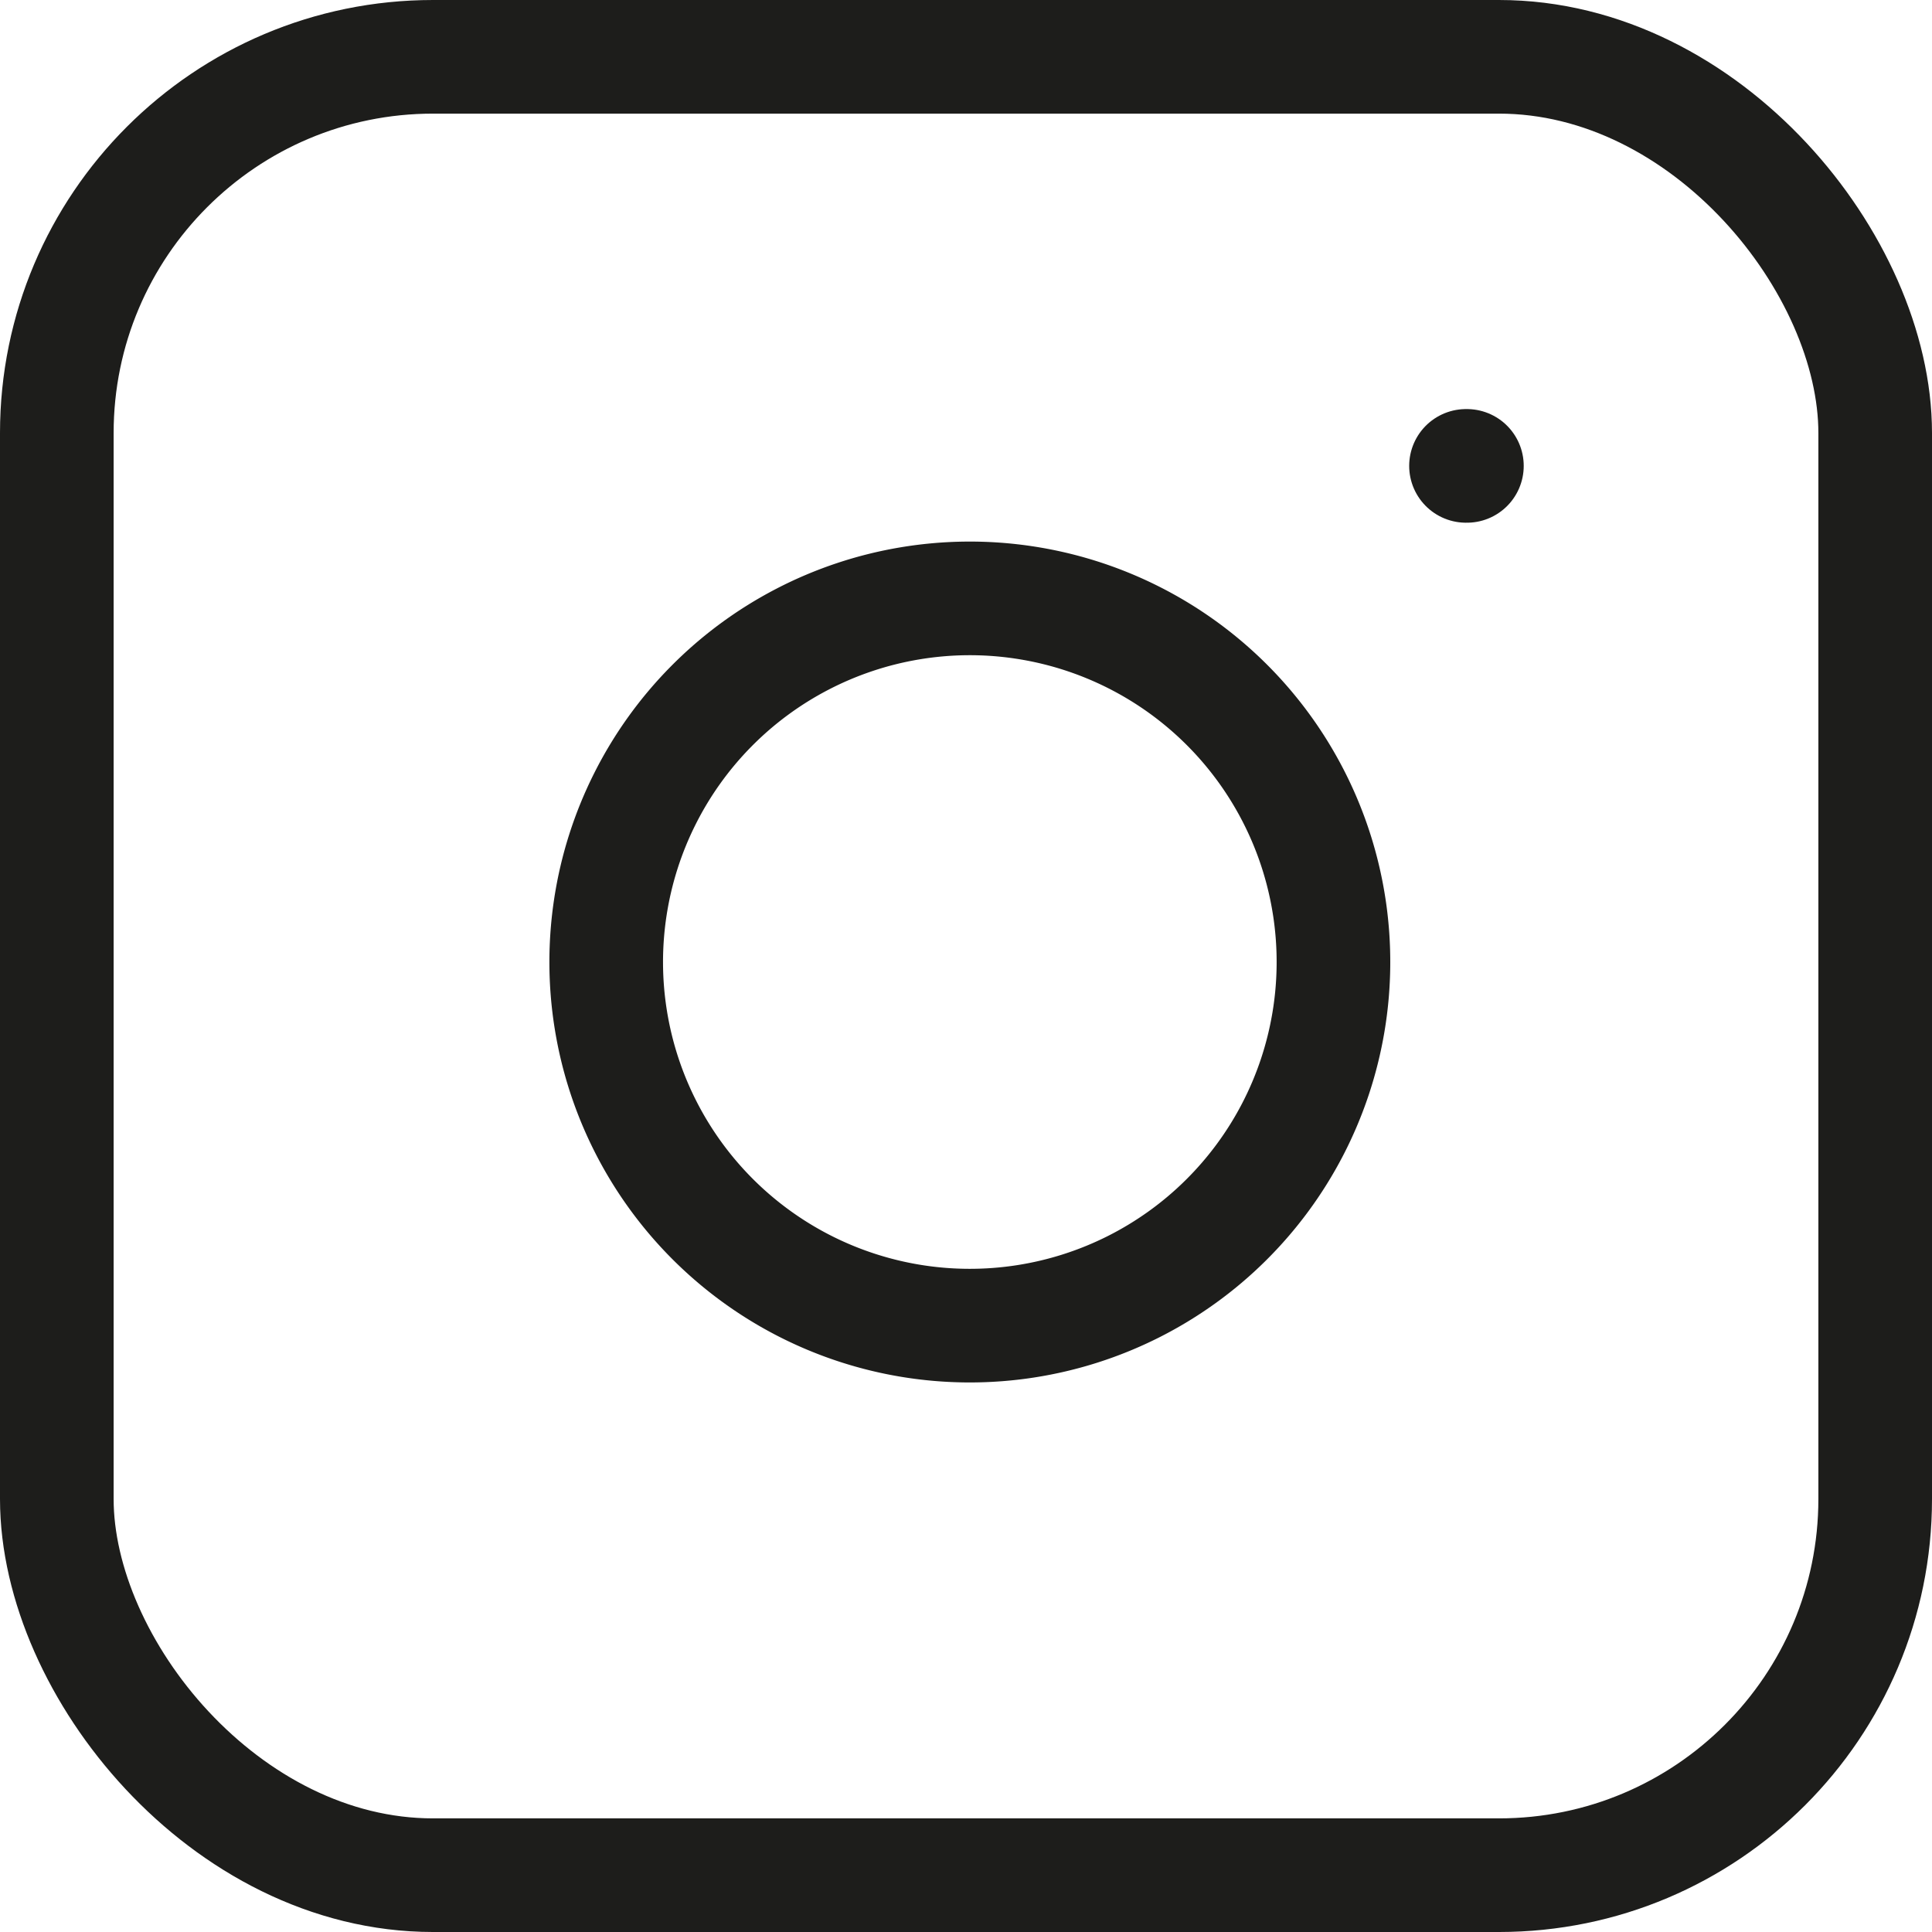 <svg id="Calque_1" data-name="Calque 1" xmlns="http://www.w3.org/2000/svg" viewBox="0 0 510.07 510.07"><defs><style>.cls-1{fill:none;stroke:#1d1d1b;stroke-linecap:round;stroke-linejoin:round;stroke-width:30px;}</style></defs><g id="Icon-6"><rect id="Rect-2" class="cls-1" x="15" y="15" width="480.07" height="480.07" rx="99.32"/><path id="Path-9" class="cls-1" d="M352,239.58a96,96,0,1,1-80.89-80.89A96,96,0,0,1,352,239.58Z" transform="translate(-0.99 0.33)"/><line id="Line" class="cls-1" x1="387.04" y1="123" x2="387.28" y2="123"/></g></svg>